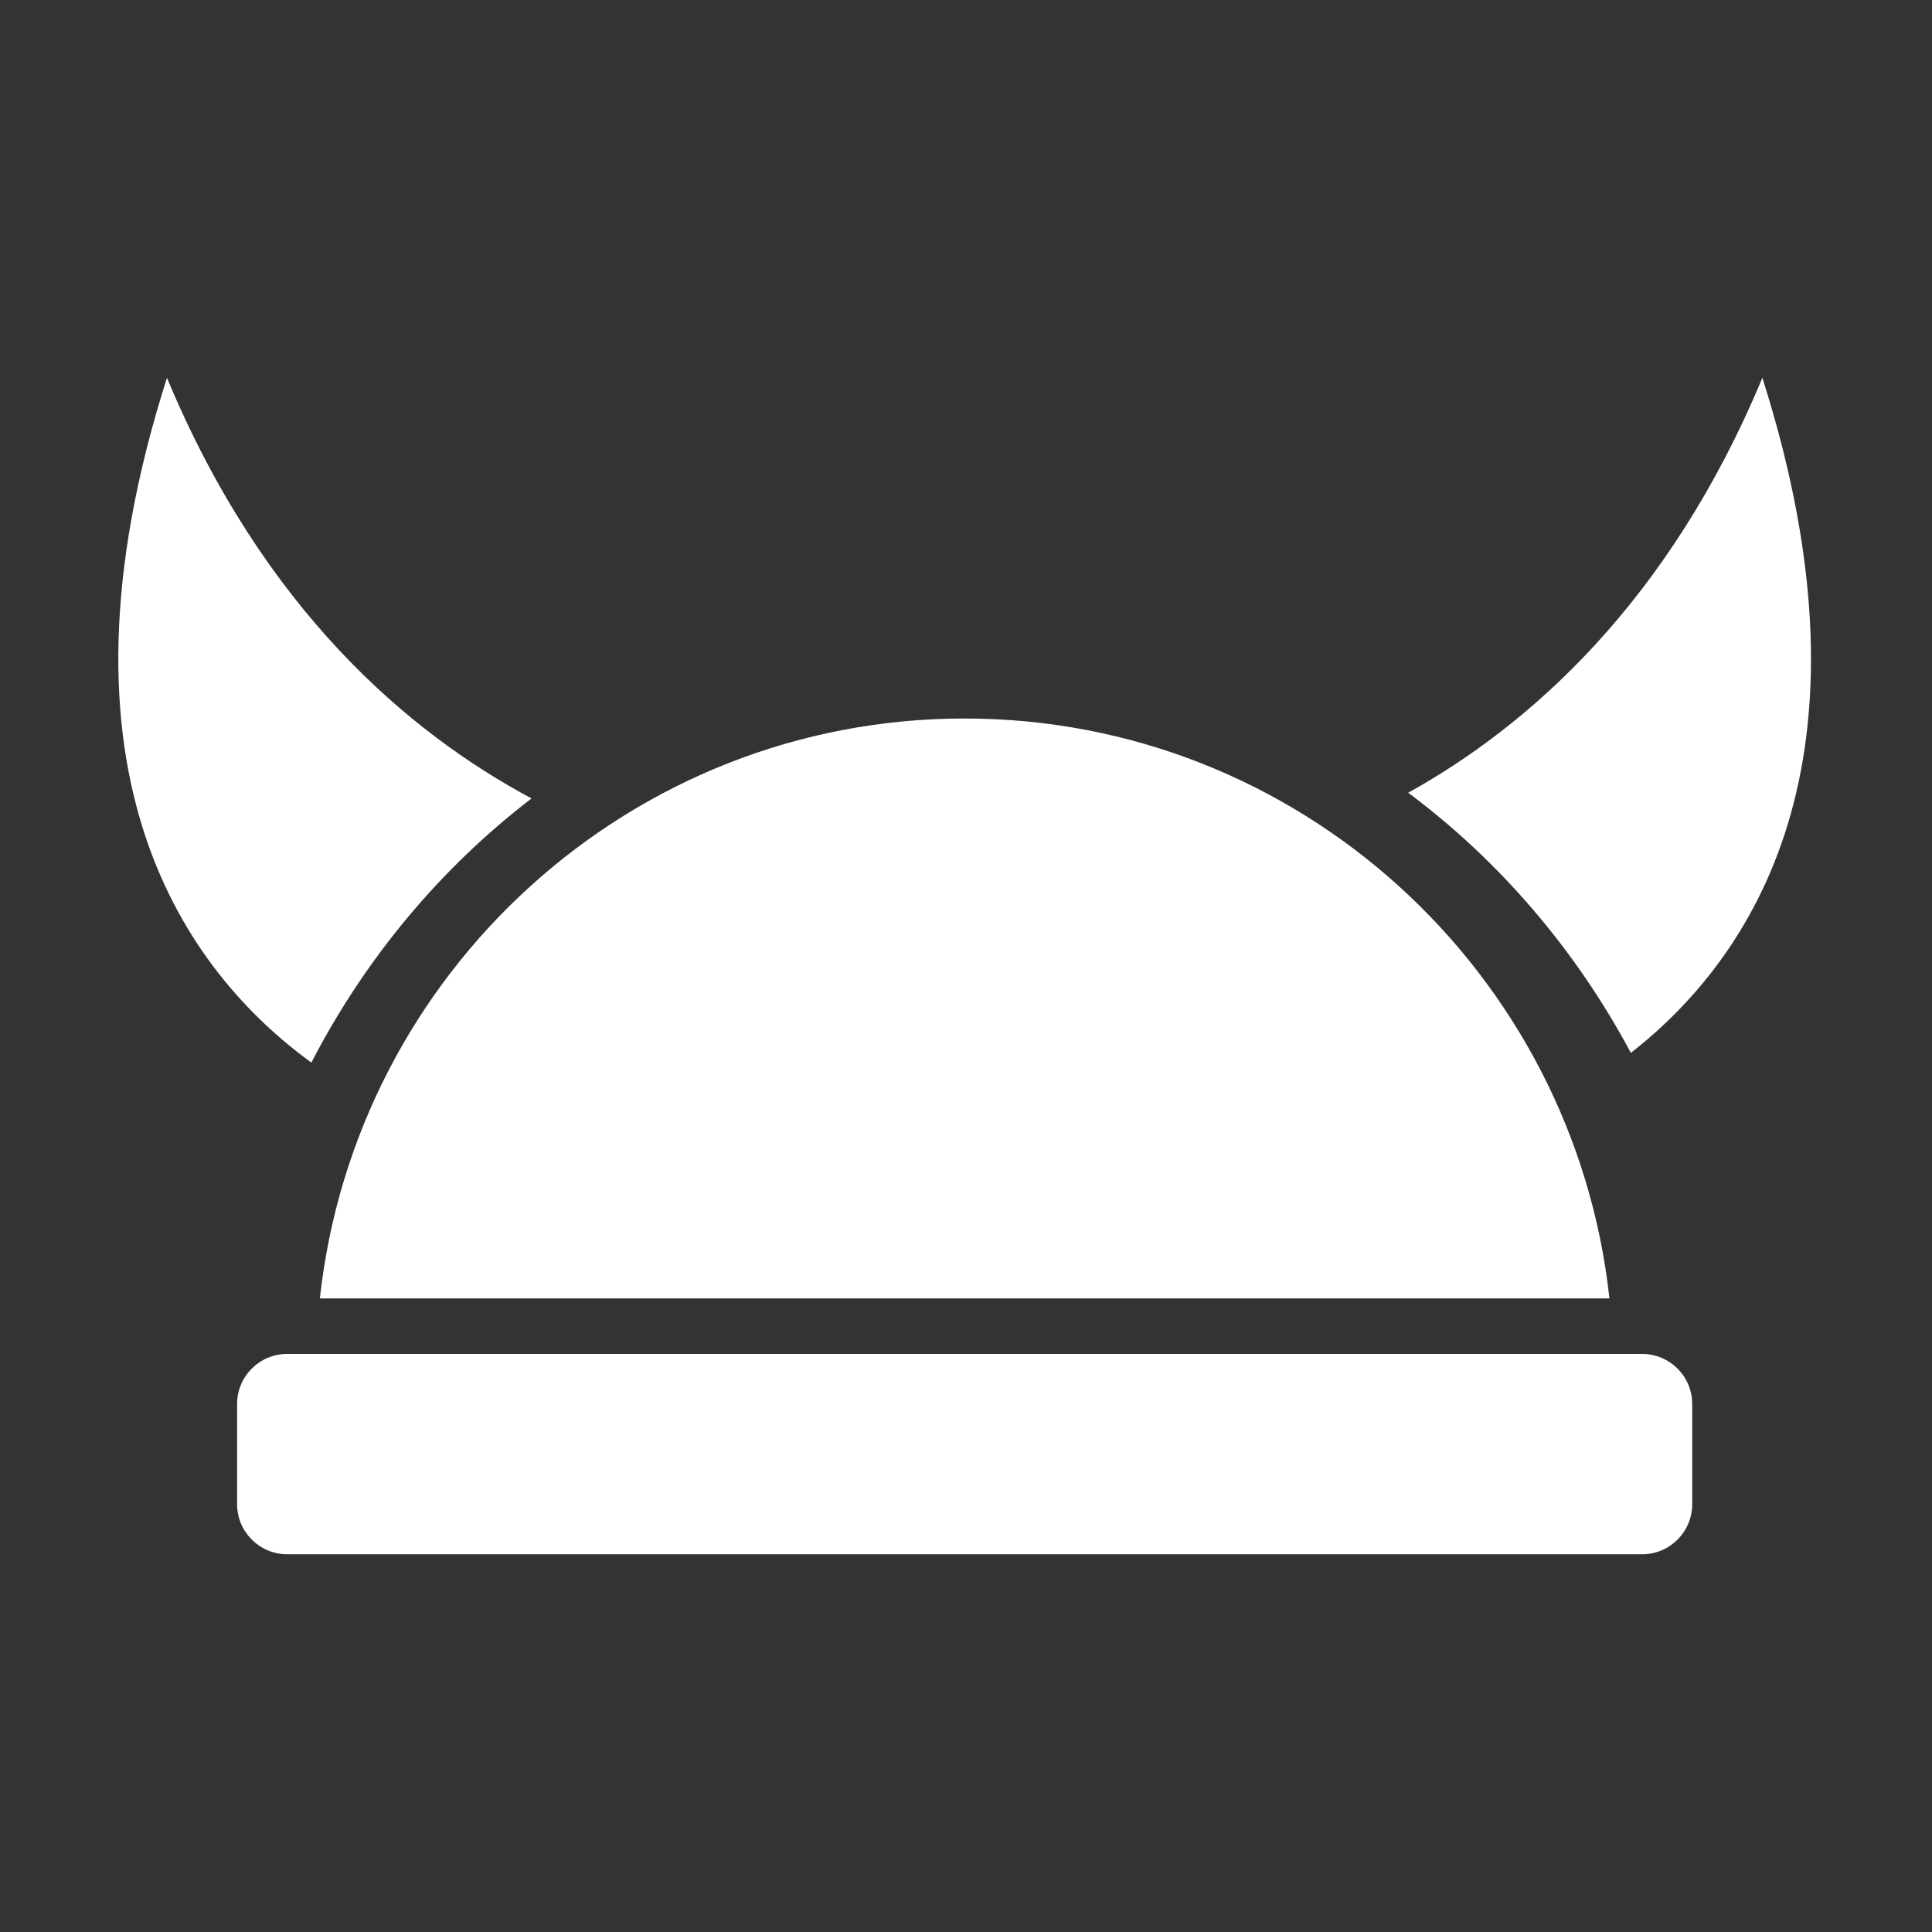<?xml version="1.0" encoding="UTF-8" standalone="no"?>
<!DOCTYPE svg PUBLIC "-//W3C//DTD SVG 1.1//EN" "http://www.w3.org/Graphics/SVG/1.1/DTD/svg11.dtd">
<svg width="100%" height="100%" viewBox="0 0 512 512" version="1.1" xmlns="http://www.w3.org/2000/svg" xmlns:xlink="http://www.w3.org/1999/xlink" xml:space="preserve" xmlns:serif="http://www.serif.com/" style="fill-rule:evenodd;clip-rule:evenodd;stroke-linejoin:round;stroke-miterlimit:2;">
    <rect x="0" y="0" width="512" height="512" fill="#333333" stroke="none"/>
    <g id="Viking-Hat-Icon" transform="matrix(5.793,0,0,5.793,-224.865,-3701.7)">
        <path d="M113.939,700.933C115.204,700.933 116.23,701.96 116.23,703.224L116.23,707.807C116.23,709.071 115.204,710.098 113.939,710.098L51.954,710.098C50.689,710.098 49.663,709.071 49.663,707.807L49.663,703.224C49.663,701.96 50.689,700.933 51.954,700.933L113.939,700.933ZM112.443,698.394L53.45,698.394C55.074,683.483 67.67,671.864 82.946,671.864C98.223,671.864 110.818,683.483 112.443,698.394ZM53.06,687.607C47.407,683.485 40.646,674.495 46.454,656.28C50.861,666.859 57.496,672.509 63.134,675.521C58.983,678.699 55.529,682.83 53.06,687.607ZM103.238,675.26C108.769,672.187 115.156,666.561 119.439,656.28C125.045,673.865 118.938,682.852 113.423,687.161C110.902,682.442 107.411,678.375 103.238,675.26Z" style="fill:white;"/>
    </g>
</svg>
